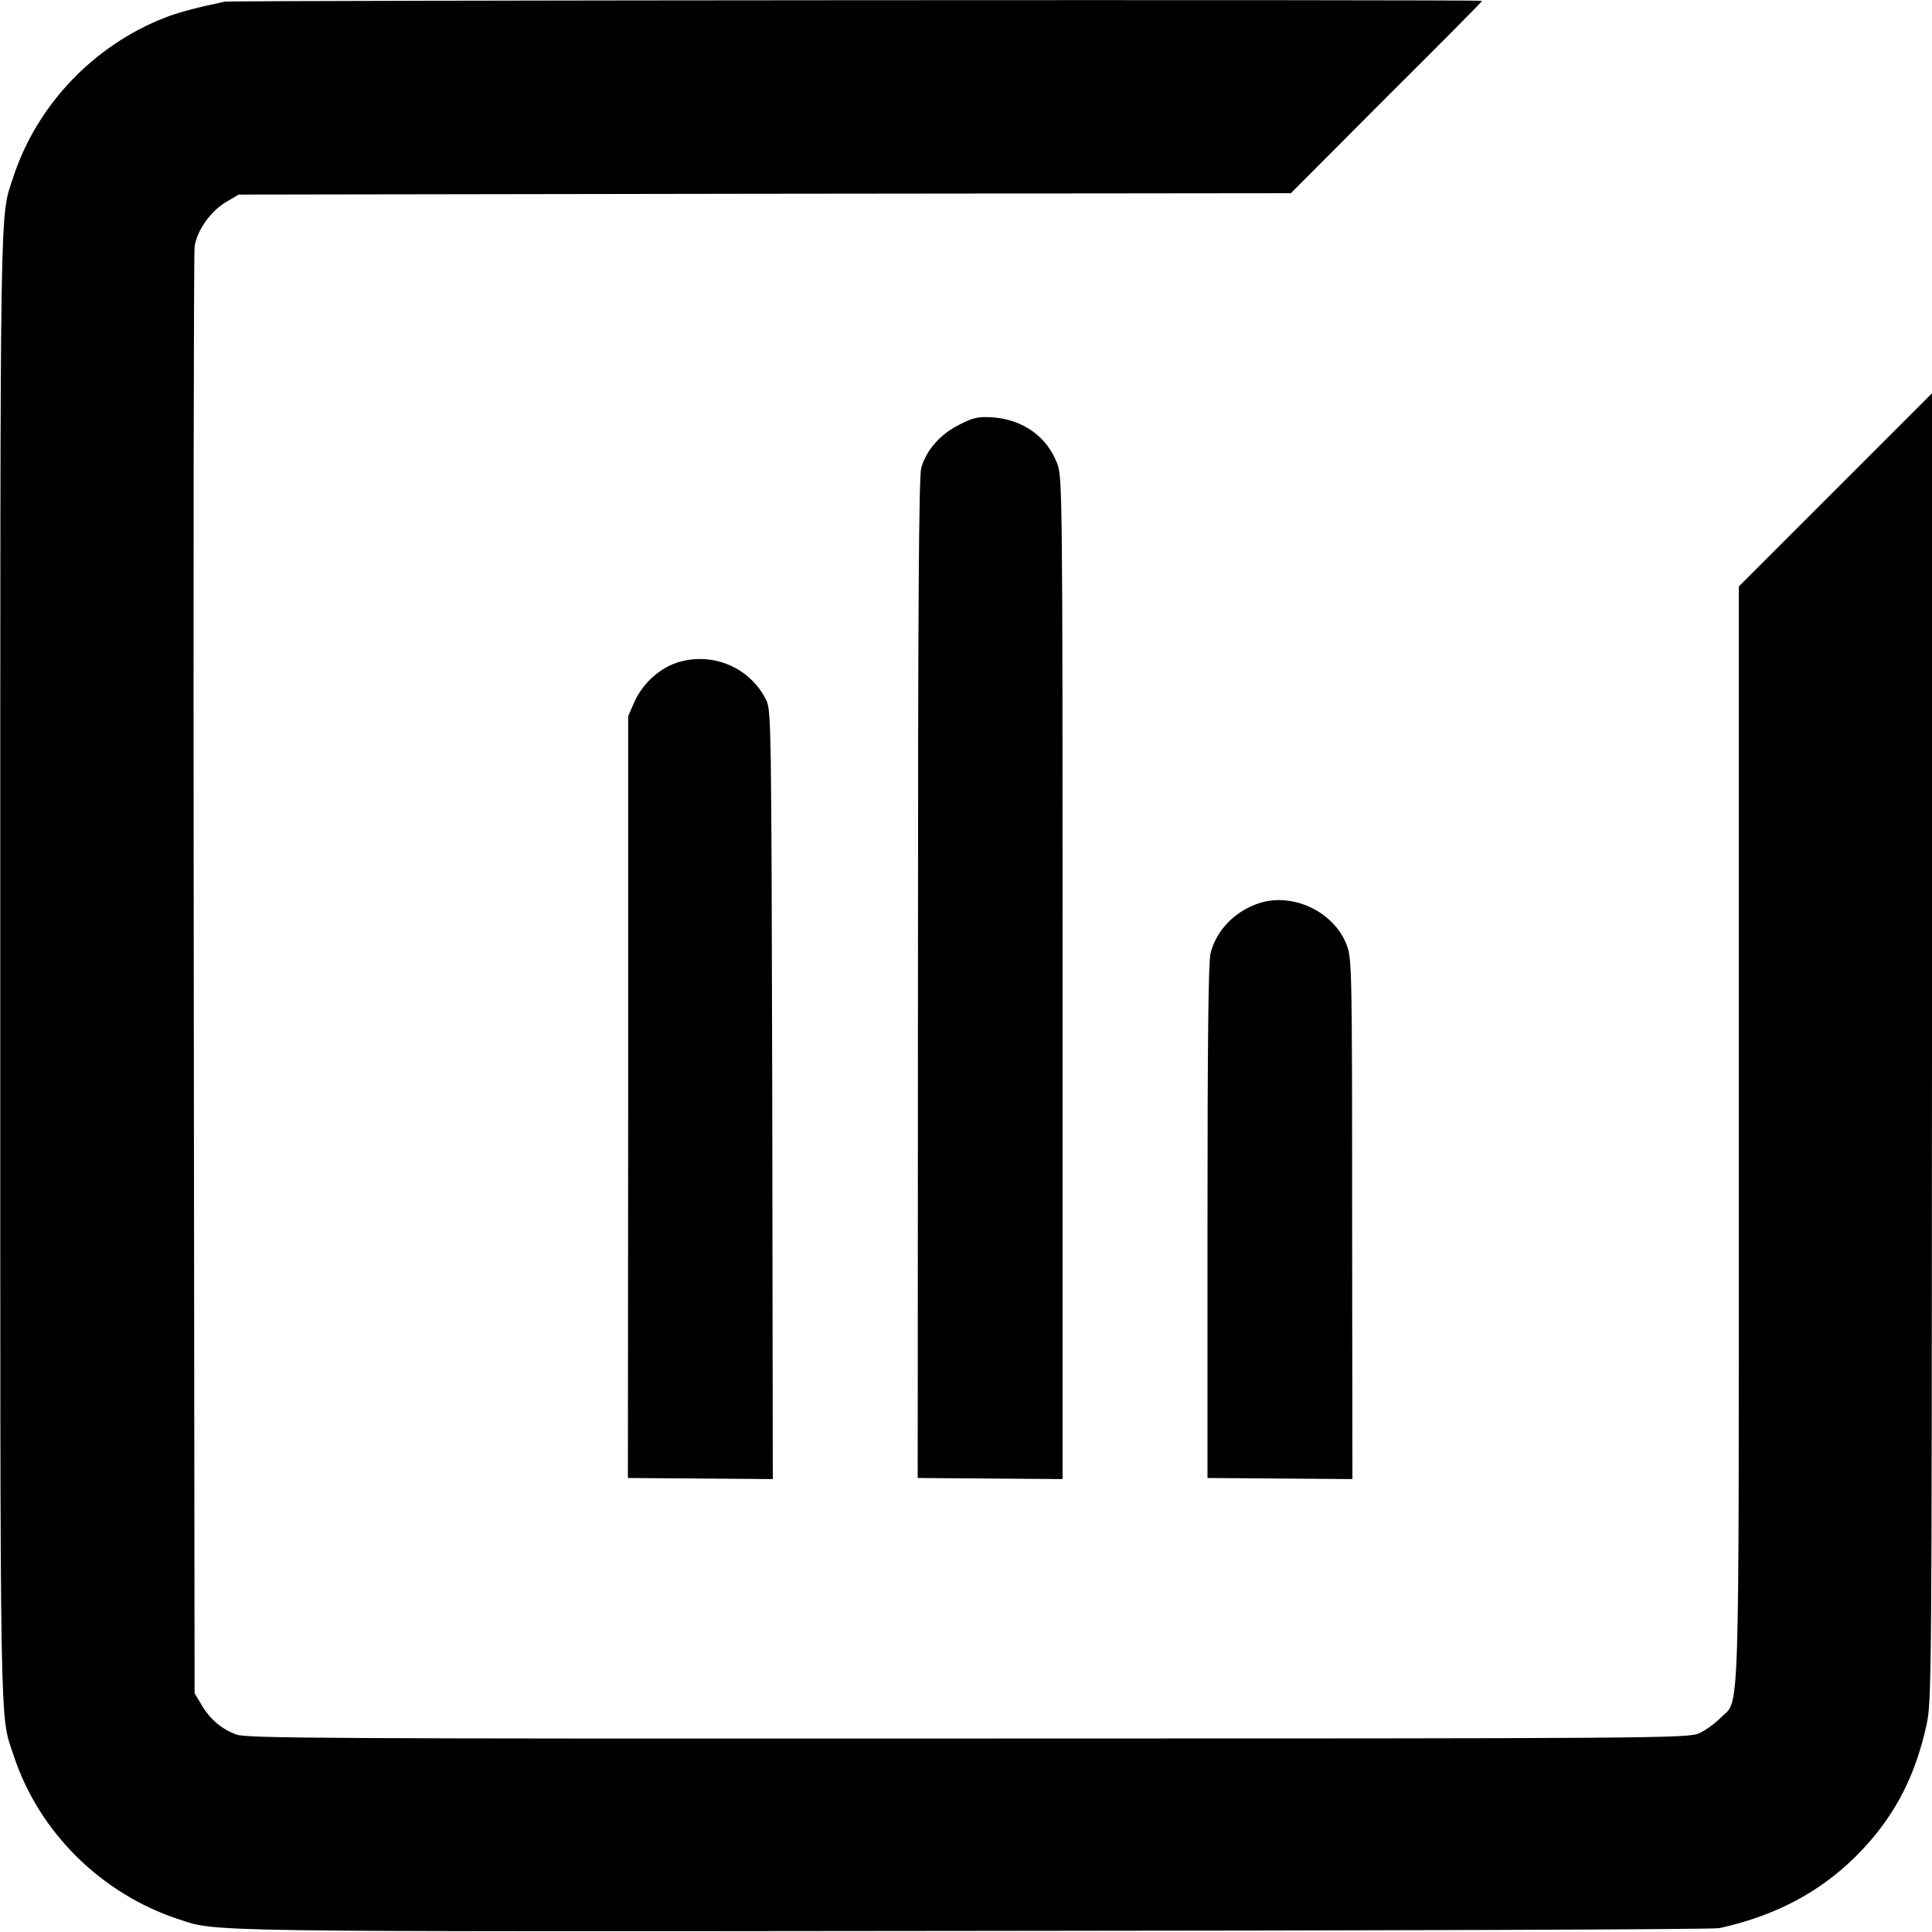 <?xml version="1.0" standalone="no"?>
<!DOCTYPE svg PUBLIC "-//W3C//DTD SVG 20010904//EN"
 "http://www.w3.org/TR/2001/REC-SVG-20010904/DTD/svg10.dtd">
<svg version="1.0" xmlns="http://www.w3.org/2000/svg"
 width="700pt" height="700pt" viewBox="0 0 700 700"
 preserveAspectRatio="xMidYMid meet">
<g transform="translate(0,700) scale(0.1,-0.1)"
fill="#000000" stroke="none">
<path d="M815 6994 c-97 -20 -169 -39 -215 -57 -261 -101 -468 -319 -553 -582
-48 -146 -46 -25 -46 -2860 0 -2861 -3 -2699 49 -2857 91 -276 317 -500 598
-592 138 -46 61 -45 2882 -42 1466 1 2681 5 2700 10 236 52 419 161 563 336
92 113 150 236 186 395 20 89 20 123 21 2460 l0 2370 -350 -350 -350 -350 0
-1986 c0 -2206 5 -2040 -67 -2114 -20 -20 -54 -45 -77 -55 -39 -18 -149 -19
-2647 -19 -2333 -1 -2610 1 -2651 14 -54 19 -97 55 -129 110 l-24 40 -3 2600
c-2 1430 0 2619 3 2641 8 58 58 129 114 162 l46 27 1906 3 1906 2 346 347
c191 190 347 347 347 350 0 5 -4530 2 -4555 -3z"/>
<path d="M3475 5461 c-68 -34 -119 -92 -137 -156 -9 -30 -12 -506 -12 -1850
l-1 -1810 263 -2 262 -2 0 1814 c0 1742 -1 1817 -19 1864 -37 99 -124 161
-236 169 -51 3 -69 -1 -120 -27z"/>
<path d="M2462 4602 c-68 -19 -132 -76 -163 -144 l-23 -53 0 -1380 -1 -1380
263 -2 262 -2 -2 1392 c-3 1354 -4 1393 -22 1431 -58 116 -189 173 -314 138z"/>
<path d="M4557 3726 c-87 -31 -150 -98 -171 -180 -8 -29 -11 -337 -11 -972 l0
-929 263 -2 262 -2 -1 942 c0 916 -1 943 -20 994 -47 122 -199 192 -322 149z"/>
</g>
</svg>
